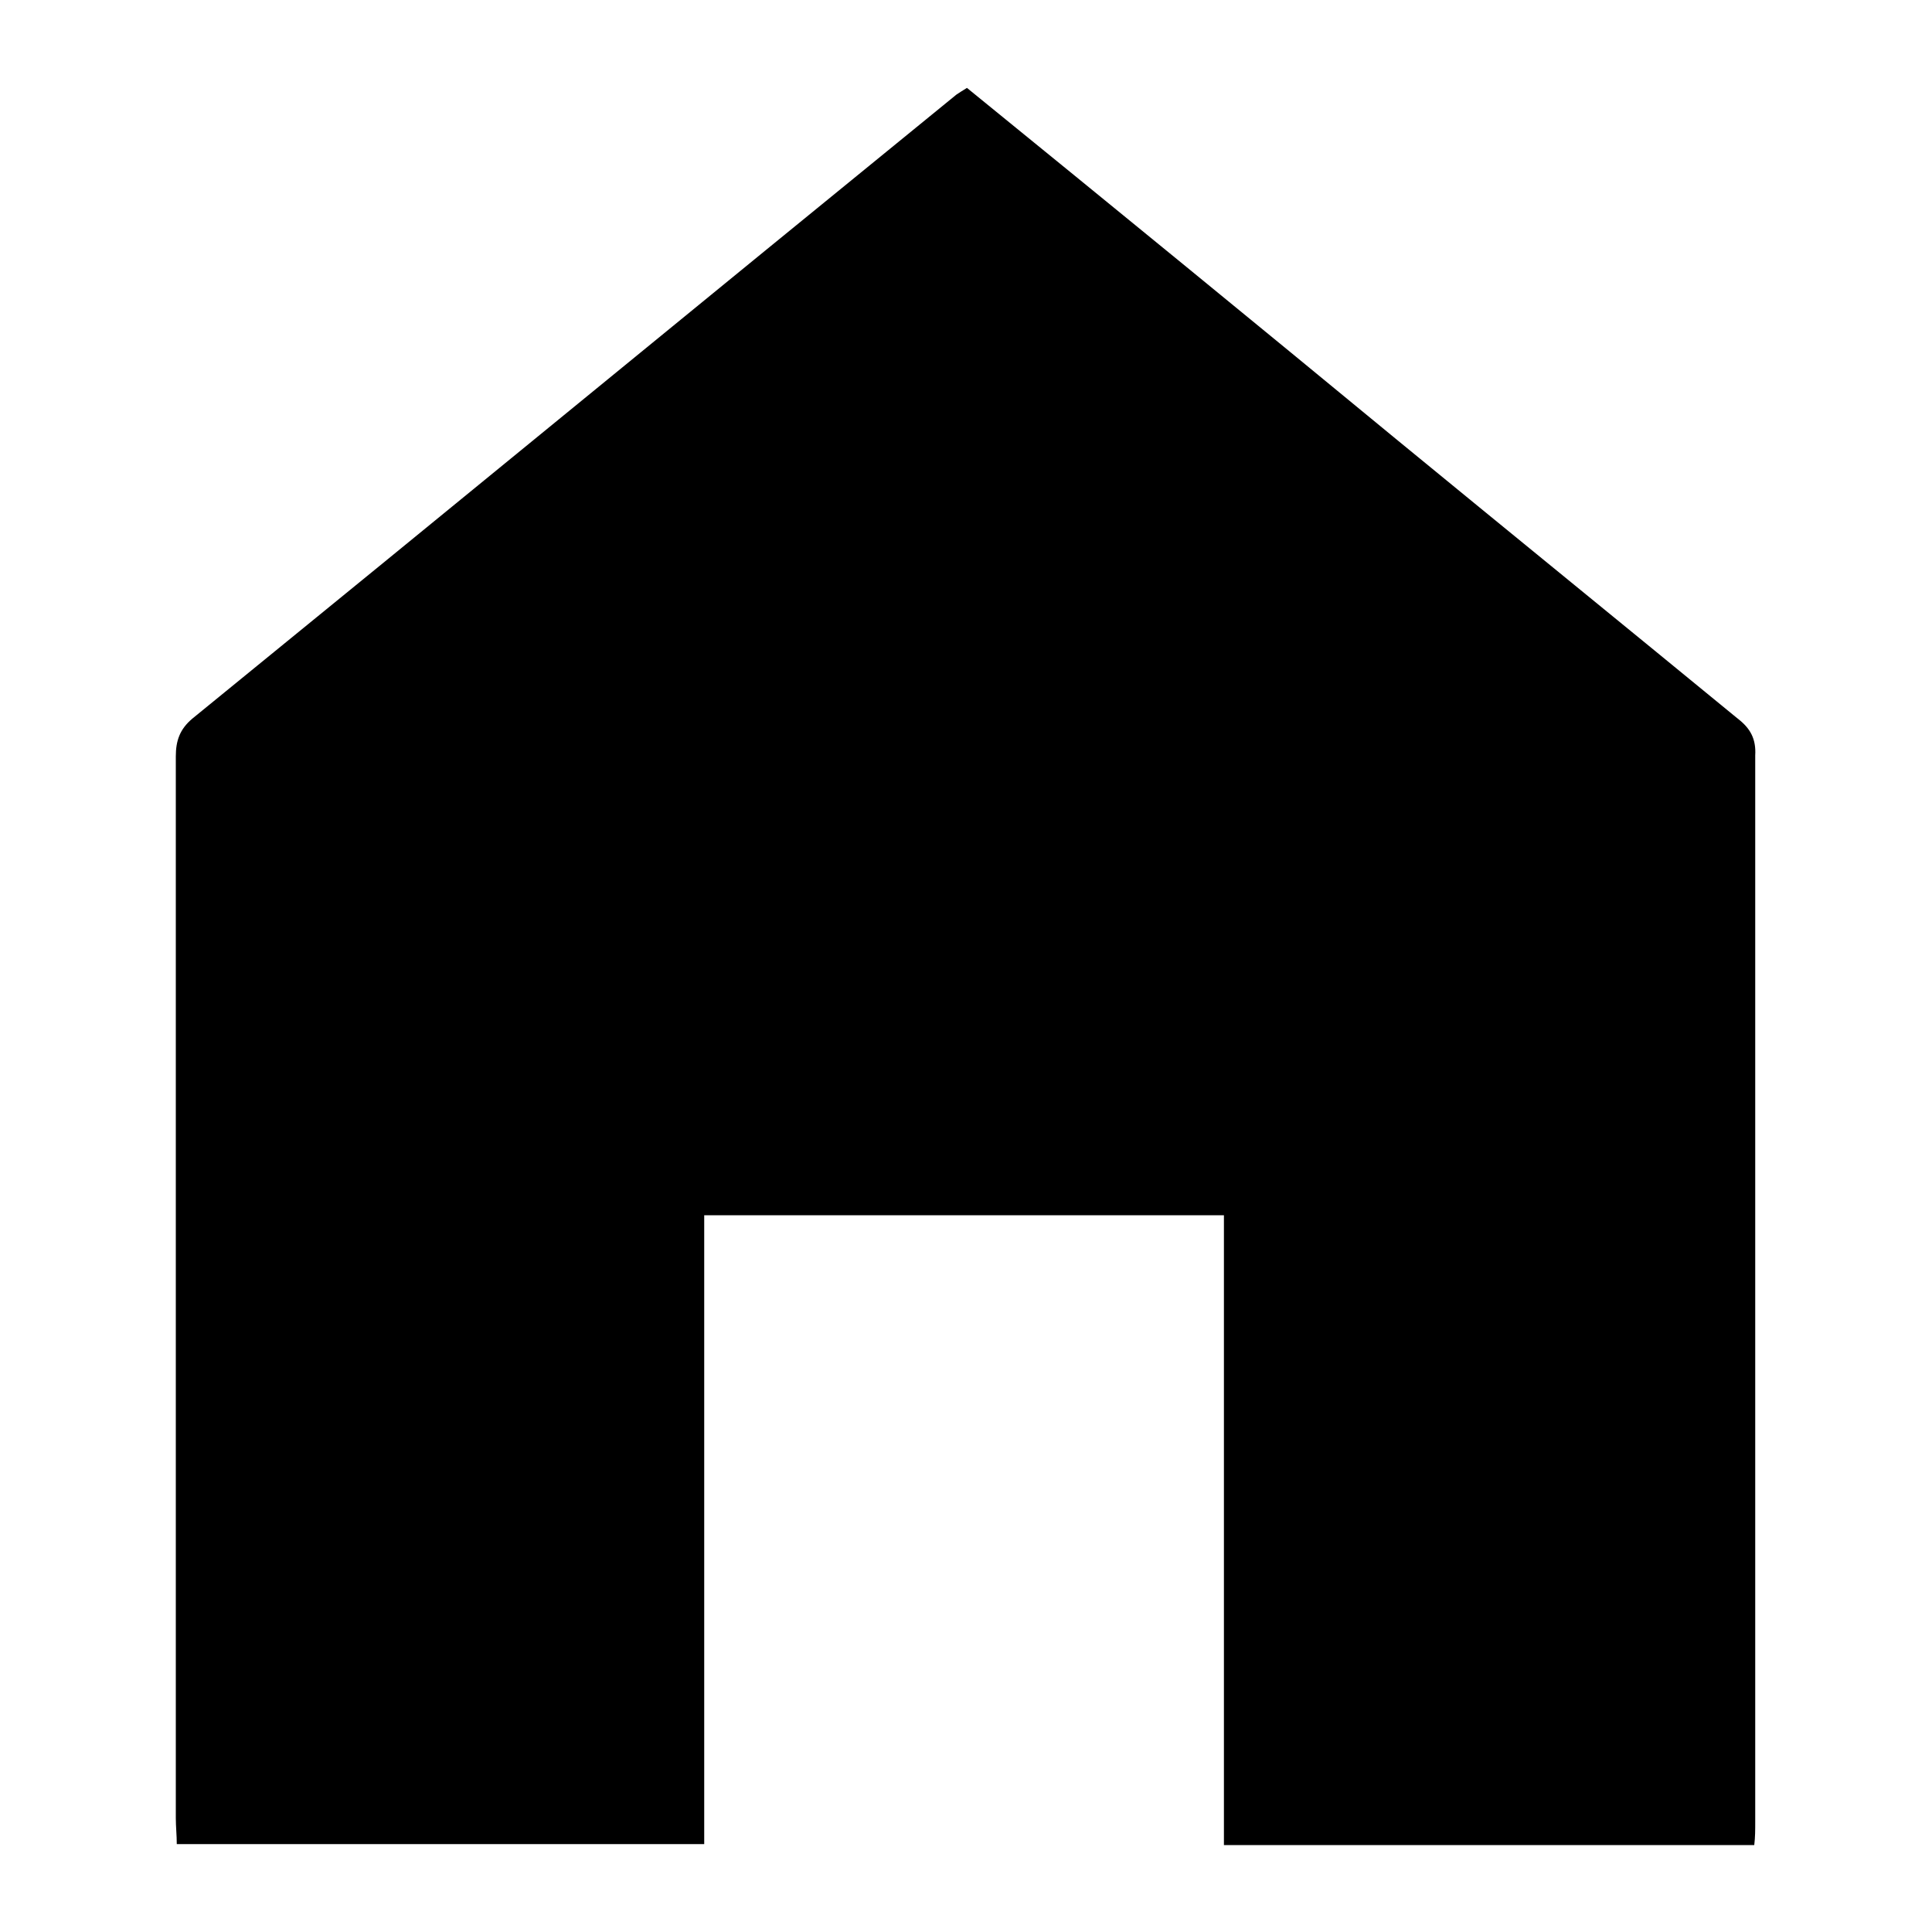 <?xml version="1.0" encoding="UTF-8"?>
<svg id="Layer_1" data-name="Layer 1" xmlns="http://www.w3.org/2000/svg" viewBox="0 0 20 20">
  <defs>
    <style>
      .cls-1 {
        stroke-width: 0px;
      }
    </style>
  </defs>
  <path class="cls-1" d="M10.01.91c1.5,1.22,2.98,2.43,4.46,3.65,1.17.96,2.35,1.92,3.52,2.88.13.1.19.21.18.38,0,3.68,0,7.36,0,11.04,0,.08,0,.16-.01.24h-5.49v-6.52h-5.38v6.51H1.83c0-.09-.01-.18-.01-.27,0-3.66,0-7.33,0-10.99,0-.16.04-.28.17-.39C4.63,5.29,7.26,3.13,9.9.98c.03-.02.06-.04.11-.07Z"/>
</svg>